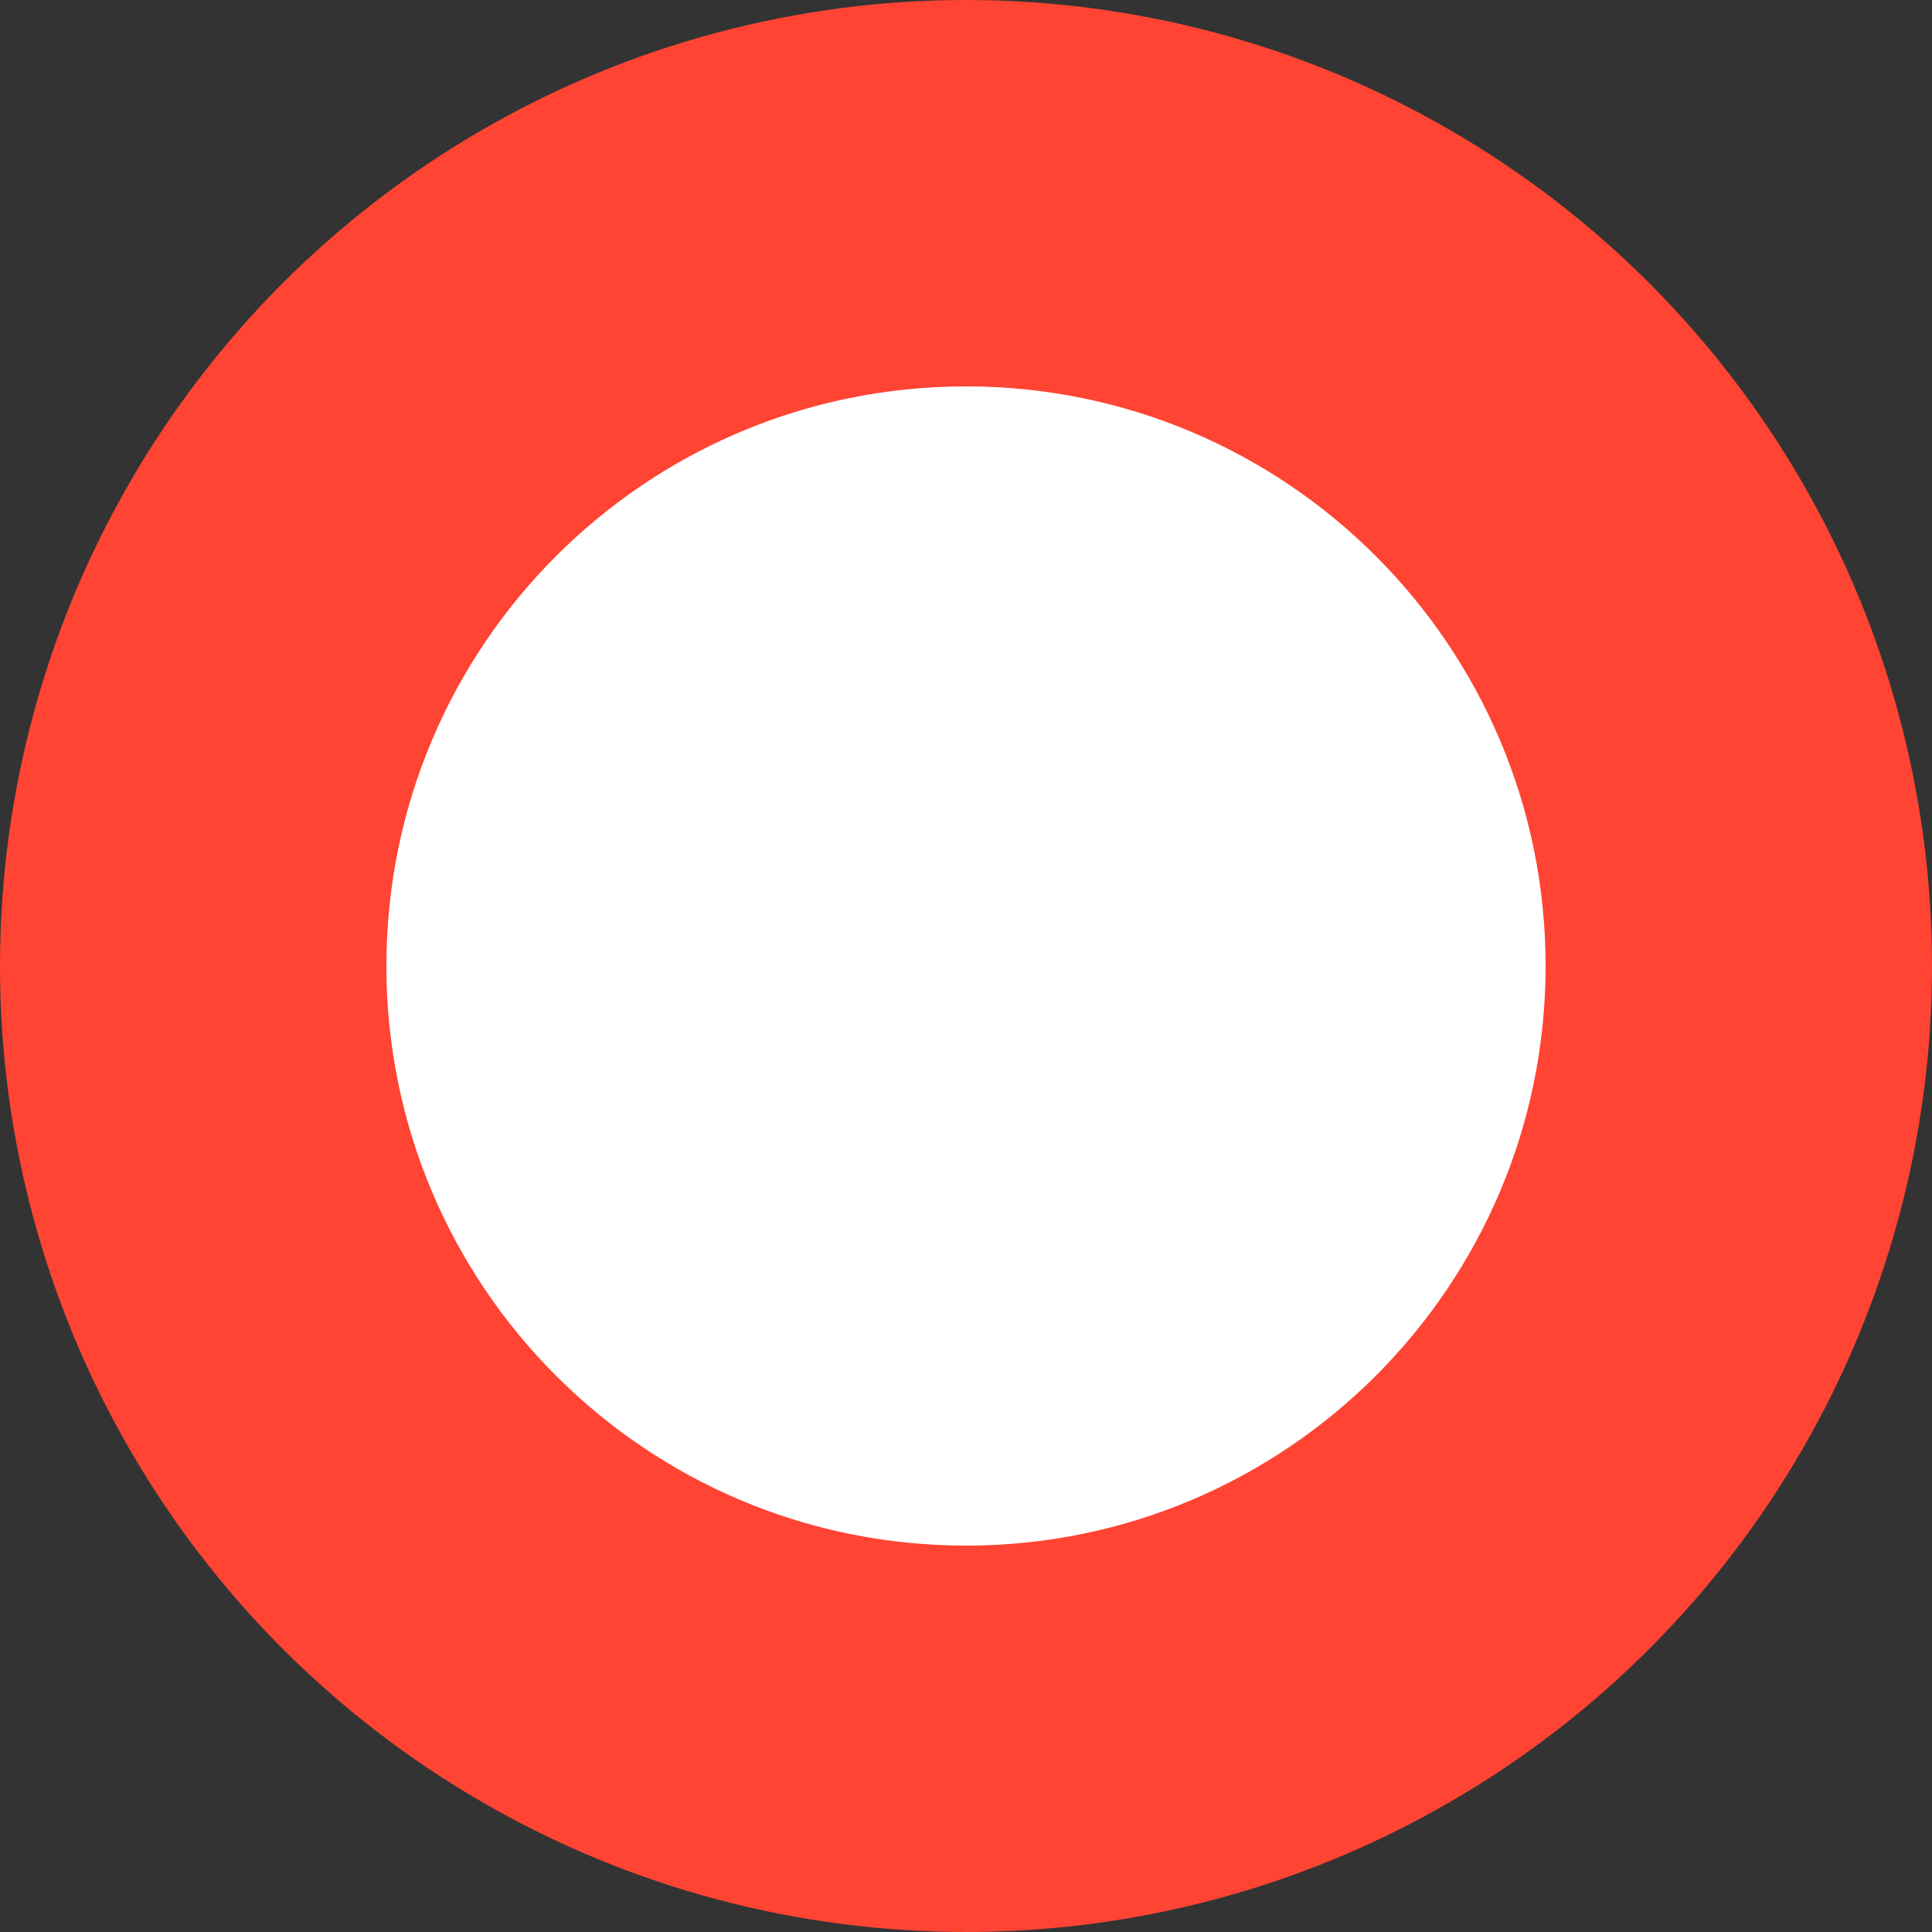 <svg width="50" height="50" viewBox="0 0 50 50" fill="none" xmlns="http://www.w3.org/2000/svg" xmlns:xlink="http://www.w3.org/1999/xlink">
	<rect x="0" y="0" width="50" height="50" fill="#333333" stroke="none"/>
	<desc>
			Created with Pixso.
	</desc>
	<defs/>
	<circle id="Эллипс 4" cx="25" cy="25" r="25" fill="#FF4433" fill-opacity="1"/>
	<path id="path" d="M25 40C33.28 40 40 33.28 40 25C40 16.71 33.28 10 25 10C16.71 10 10 16.71 10 25C10 33.28 16.71 40 25 40Z" fill="#FFFFFF" fill-opacity="1" fill-rule="nonzero"/>
</svg>
